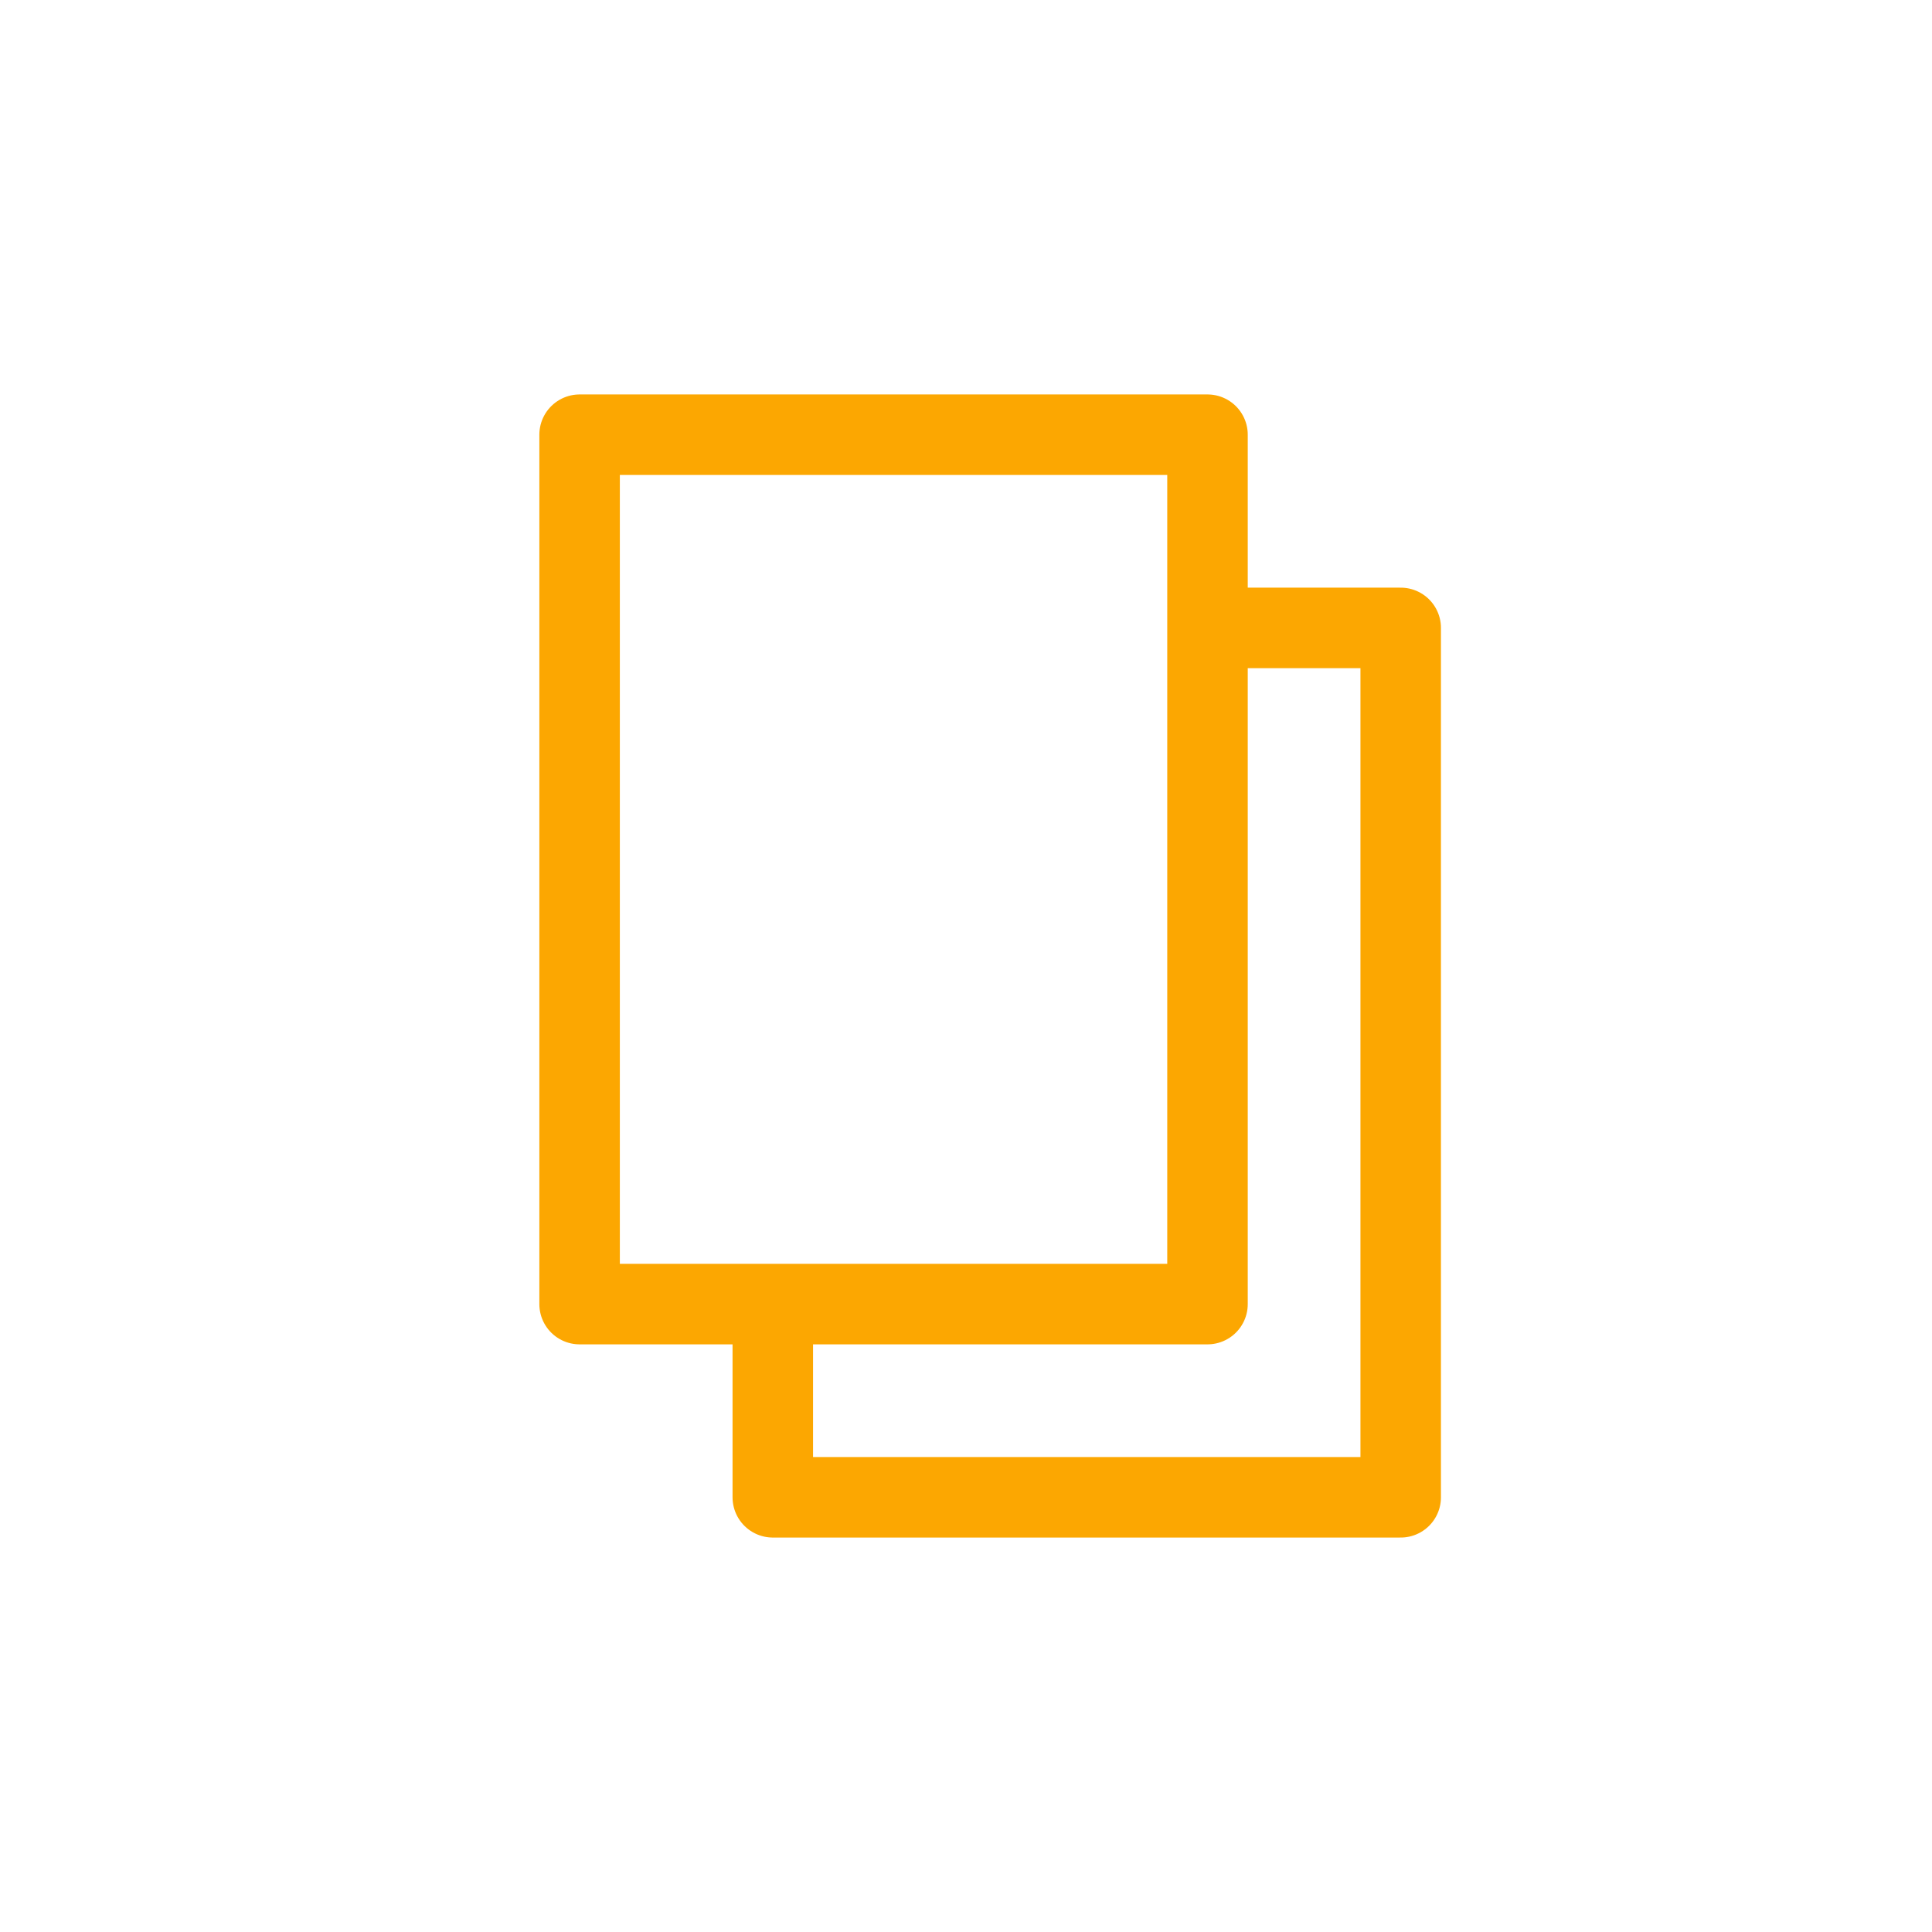 <svg data-name="그룹 1292" xmlns="http://www.w3.org/2000/svg" width="24" height="24" viewBox="0 0 24 24">
    <defs>
        <clipPath id="npme4bybha">
            <path data-name="사각형 930" style="fill:none;stroke:#fca701" d="M0 0h24v24H0z"/>
        </clipPath>
    </defs>
    <g data-name="그룹 1297" style="clip-path:url(#npme4bybha)">
        <path data-name="패스 878" d="M16 21.4v2.4h7.8V13h-2.4" transform="translate(-6.4 -5.2)" style="stroke-linejoin:round;fill:none;stroke:#fca701"/>
        <path data-name="사각형 929" transform="translate(7.2 5.4)" style="stroke-linejoin:round;fill:none;stroke:#fca701" d="M0 0h7.8v10.8H0z"/>
    </g>
</svg>
